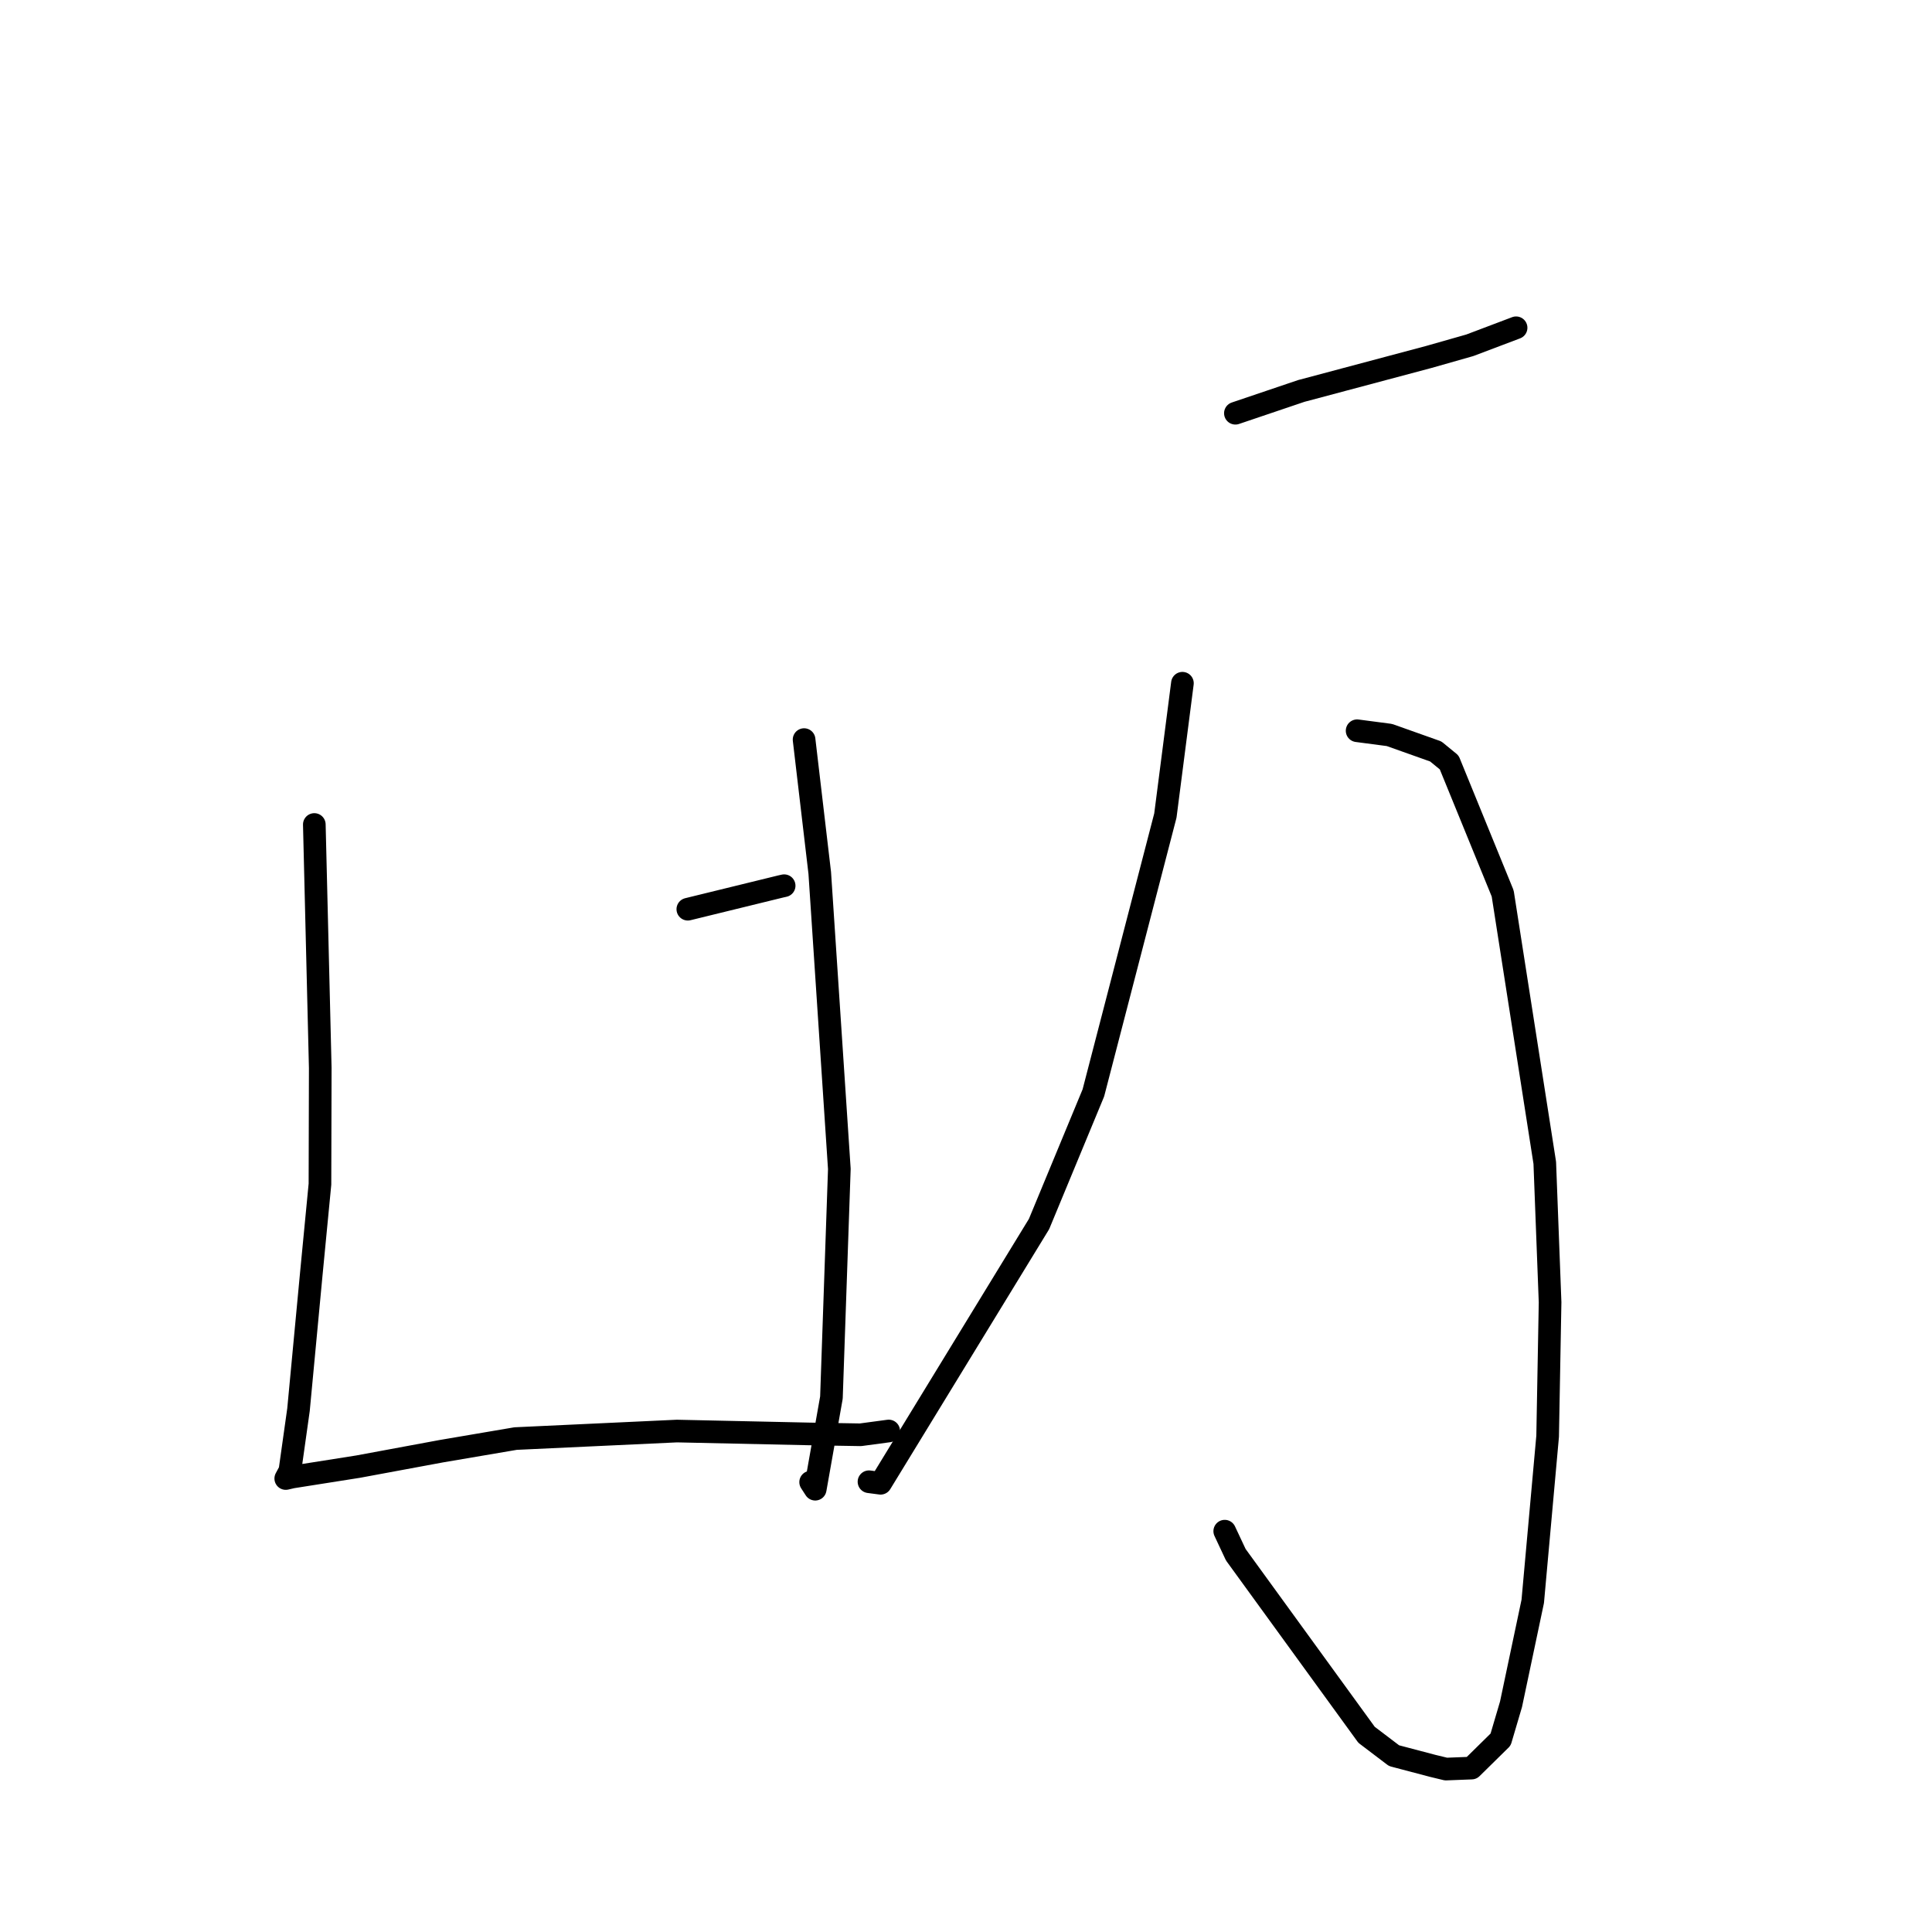 <?xml version="1.0" standalone="no"?>
    <svg width="256" height="256" xmlns="http://www.w3.org/2000/svg" version="1.1">
    <polyline stroke="black" stroke-width="3" stroke-linecap="round" fill="transparent" stroke-linejoin="round" points="41.649 109.25 42.435 141.502 42.396 156.908 41.247 168.812 39.553 186.79 38.411 194.897 37.917 195.813 37.866 195.906 37.864 195.911 38.733 195.712 47.449 194.337 58.478 192.292 68.316 190.618 89.694 189.622 107.244 190.003 114.02 190.116 117.73 189.618 117.76 189.614 " />
        <polyline stroke="black" stroke-width="3" stroke-linecap="round" fill="transparent" stroke-linejoin="round" points="106.545 98 108.621 115.662 111.217 154.894 110.169 185.185 108.021 197.326 107.415 196.391 " />
        <polyline stroke="black" stroke-width="3" stroke-linecap="round" fill="transparent" stroke-linejoin="round" points="91.141 120.475 103.48 117.454 103.904 117.36 " />
        <polyline stroke="black" stroke-width="3" stroke-linecap="round" fill="transparent" stroke-linejoin="round" points="163.696 54.756 172.434 51.8 189.324 47.299 194.753 45.754 200.699 43.505 200.853 43.445 200.89 43.431 " />
        <polyline stroke="black" stroke-width="3" stroke-linecap="round" fill="transparent" stroke-linejoin="round" points="179.825 96.827 184.105 97.39 190.247 99.573 192.027 101.031 199.114 118.388 204.69 154.076 205.394 172.565 205.07 190.309 203.097 212.19 200.218 225.825 198.837 230.501 194.995 234.28 191.603 234.411 189.865 233.992 184.717 232.635 181.075 229.87 163.748 206.007 162.284 202.888 " />
        <polyline stroke="black" stroke-width="3" stroke-linecap="round" fill="transparent" stroke-linejoin="round" points="156.677 90.532 154.418 108.065 144.877 144.816 137.678 162.19 116.682 196.541 115.145 196.338 " />
        </svg>